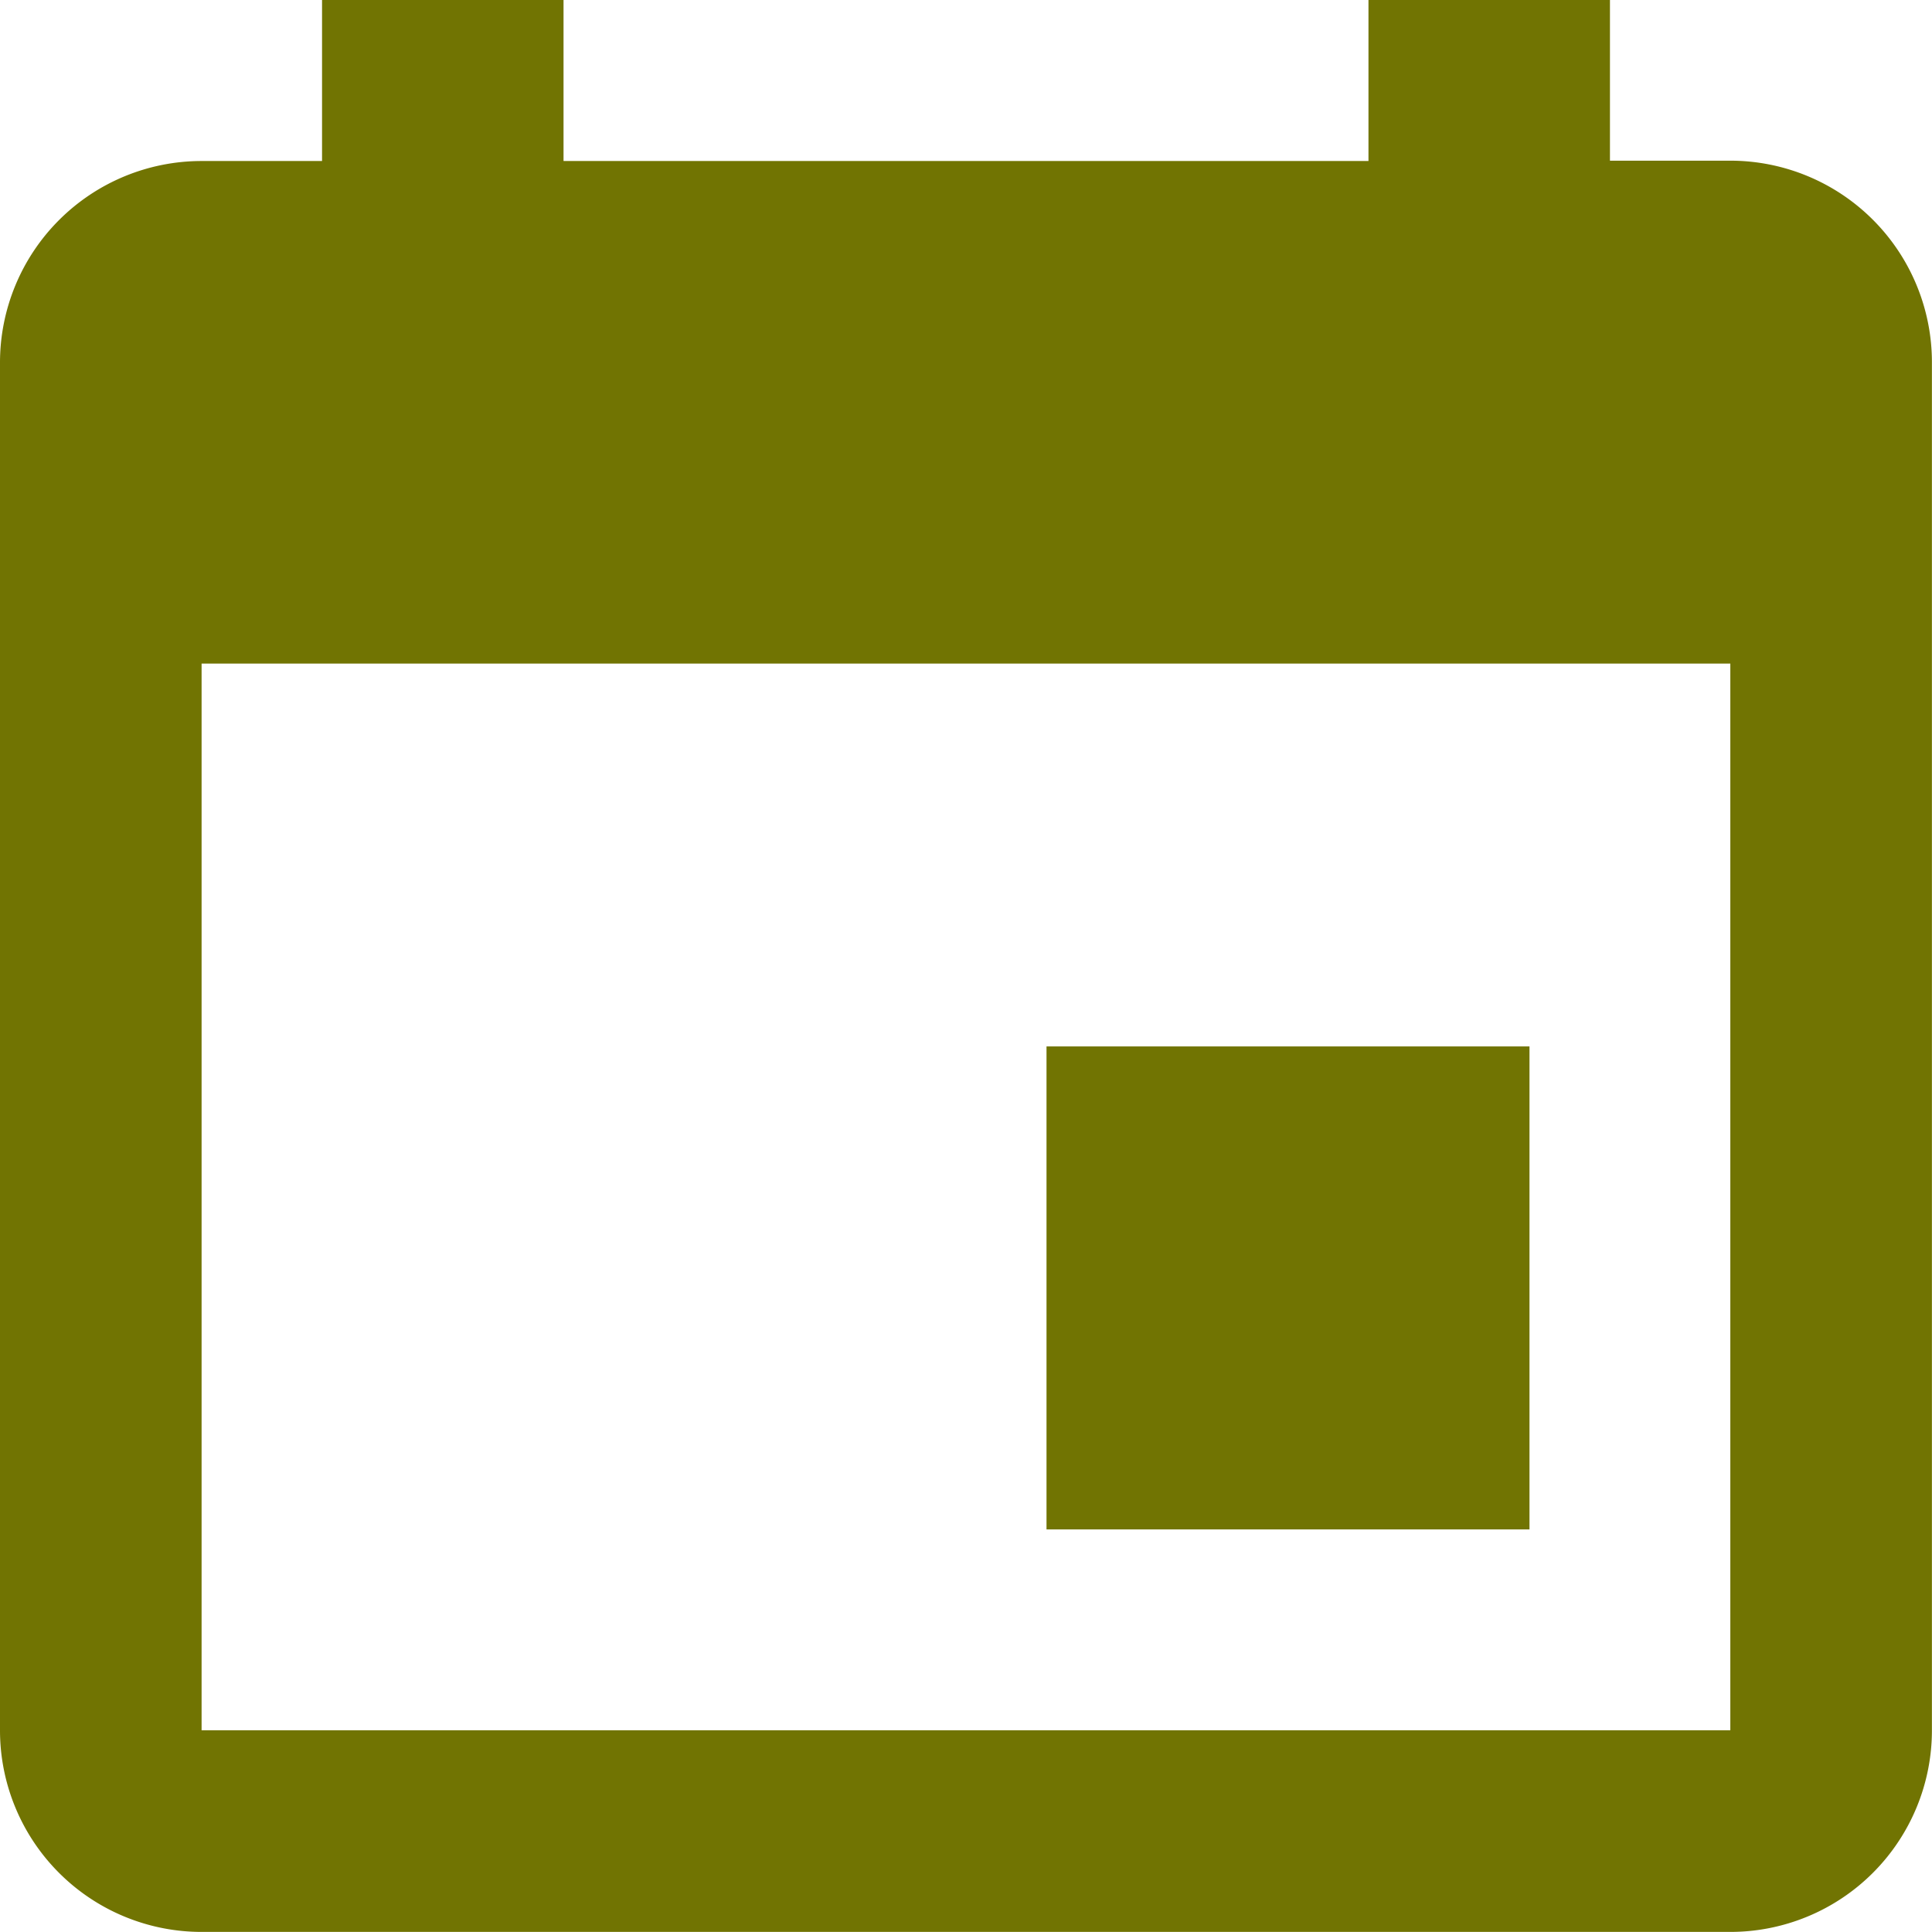 <svg xmlns="http://www.w3.org/2000/svg" width="23.001" height="23" viewBox="0 0 23.001 23">
  <path id="Icon_ionic-md-calendar" data-name="Icon ionic-md-calendar" d="M22.709,16.958h-5.75v5.75h5.75ZM20.792,4.5V6.417H11.209V4.5H8.334V6.417H6.9a2.4,2.4,0,0,0-2.4,2.4V25.1a2.4,2.4,0,0,0,2.4,2.4H25.1a2.4,2.4,0,0,0,2.4-2.4V8.813a2.4,2.4,0,0,0-2.4-2.4H23.667V4.5ZM25.1,25.1H6.9v-12.7H25.1Z" transform="translate(-4.5 -4.5)" fill="#717402"/>
</svg>
